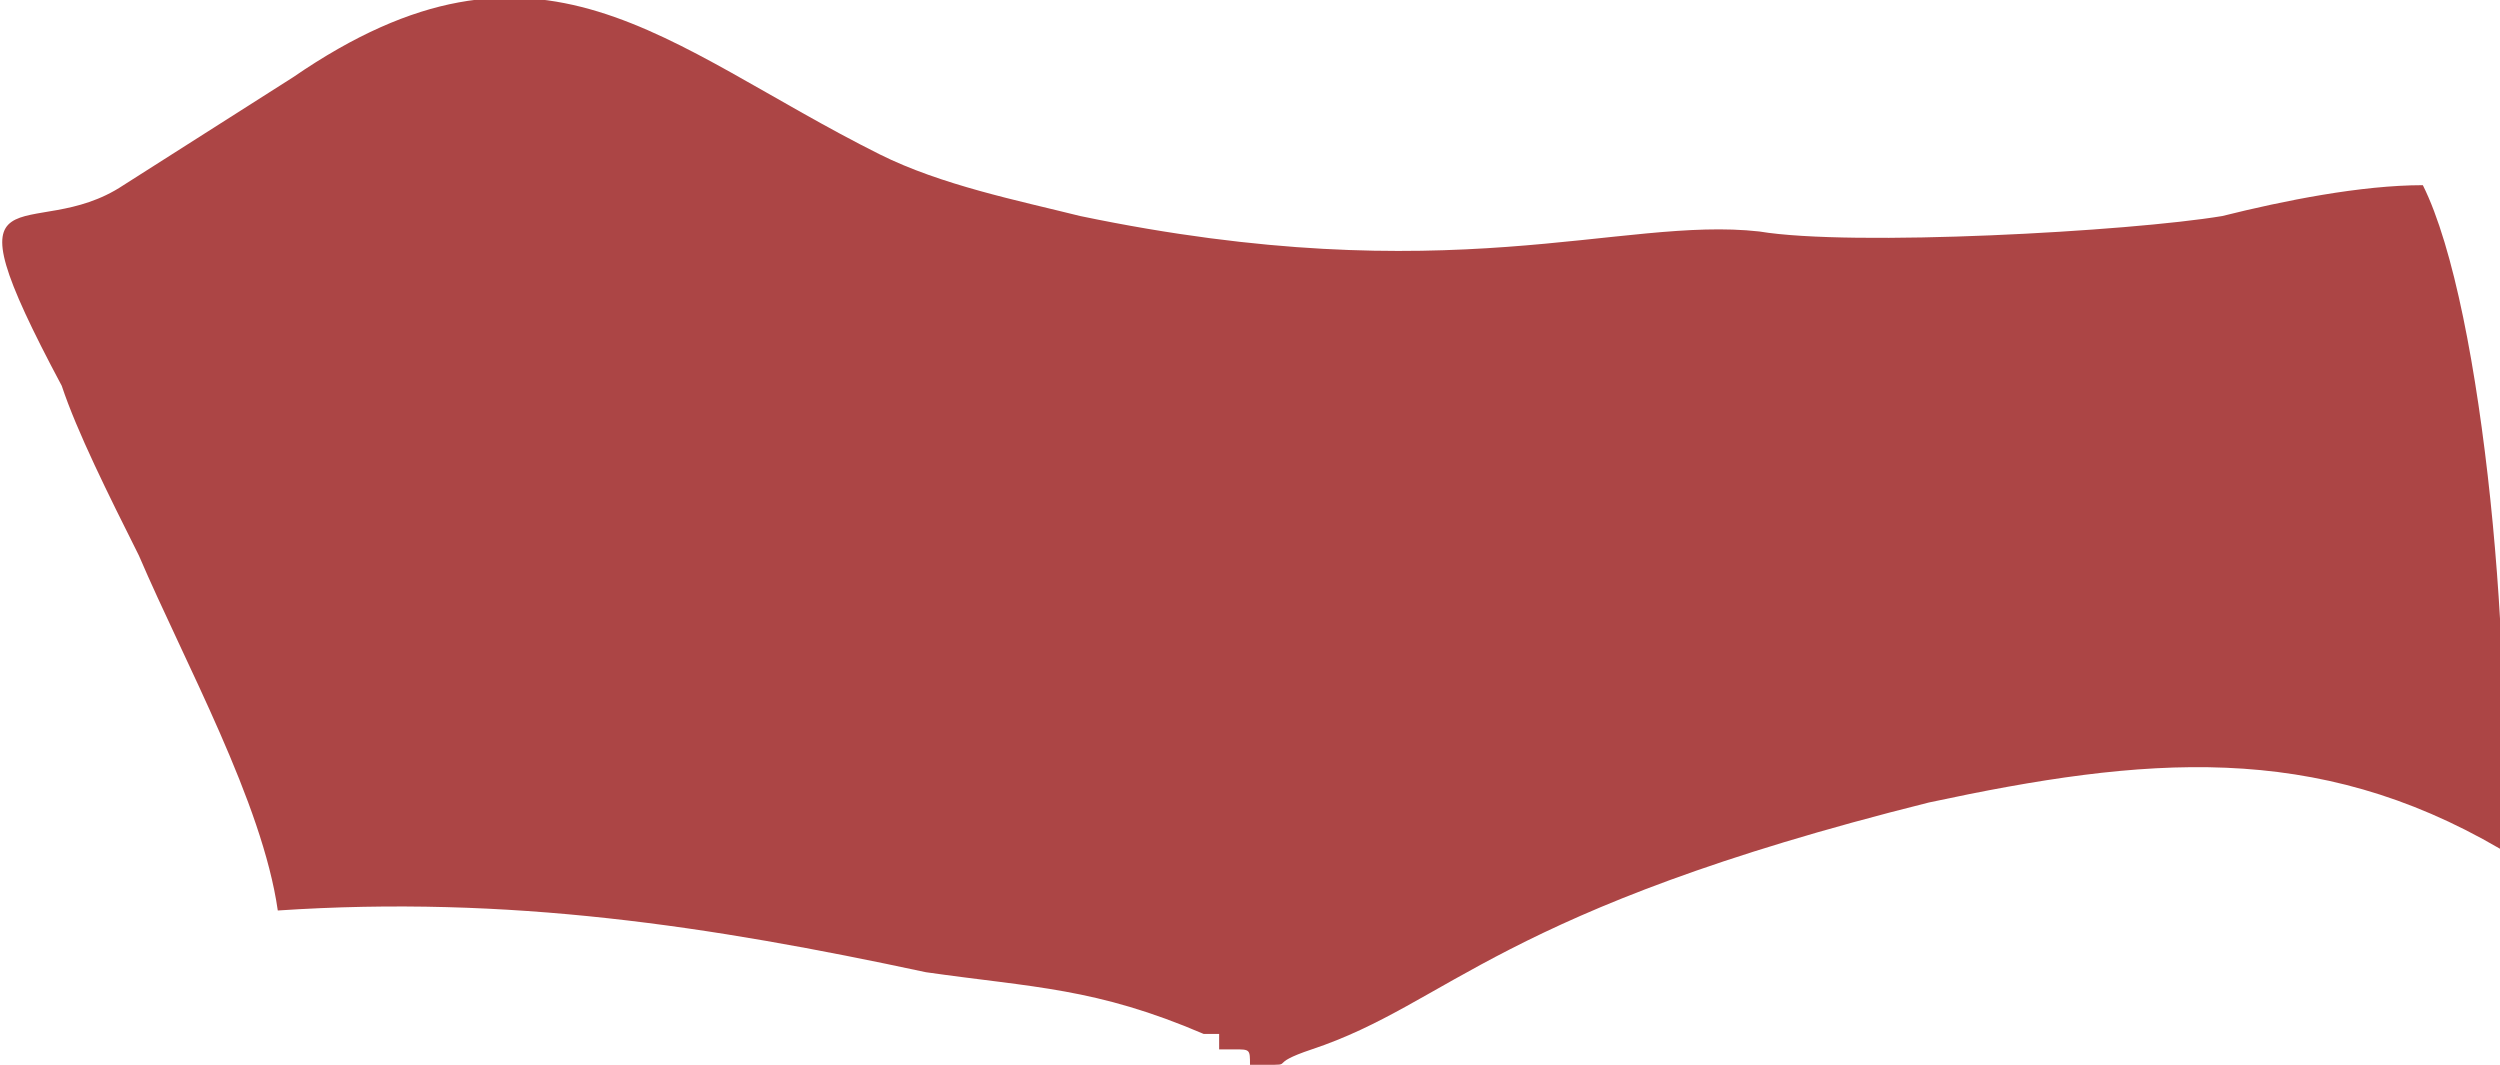 <?xml version="1.0" encoding="UTF-8"?>
<!DOCTYPE svg PUBLIC "-//W3C//DTD SVG 1.1//EN" "http://www.w3.org/Graphics/SVG/1.1/DTD/svg11.dtd">
<!-- Creator: CorelDRAW X8 -->
<svg xmlns="http://www.w3.org/2000/svg" xml:space="preserve" width="162px" height="69px" version="1.1" style="shape-rendering:geometricPrecision; text-rendering:geometricPrecision; image-rendering:optimizeQuality; fill-rule:evenodd; clip-rule:evenodd"
viewBox="0 0 162 69"
 xmlns:xlink="http://www.w3.org/1999/xlink">
 <defs>
  <style type="text/css">
   <![CDATA[
    .fil0 {fill:#AC4545}
   ]]>
  </style>
 </defs>
 <g id="Capa_x0020_1">
  <path class="fil0" d="M18 59c15,-1 28,1 42,4 7,1 11,1 18,4 0,0 0,0 1,0 0,0 0,1 0,1l1 0c1,0 1,0 1,1 0,0 0,0 1,0 2,0 0,0 3,-1 9,-3 12,-9 40,-16 14,-3 25,-4 37,3 1,-11 -1,-35 -5,-43 -4,0 -9,1 -13,2 -6,1 -24,2 -30,1 -9,-1 -20,4 -44,-1 -4,-1 -9,-2 -13,-4 -14,-7 -22,-16 -38,-5l-11 7c-6,4 -12,-2 -4,13 1,3 3,7 5,11 3,7 8,16 9,23z"/>
 </g>
</svg>
